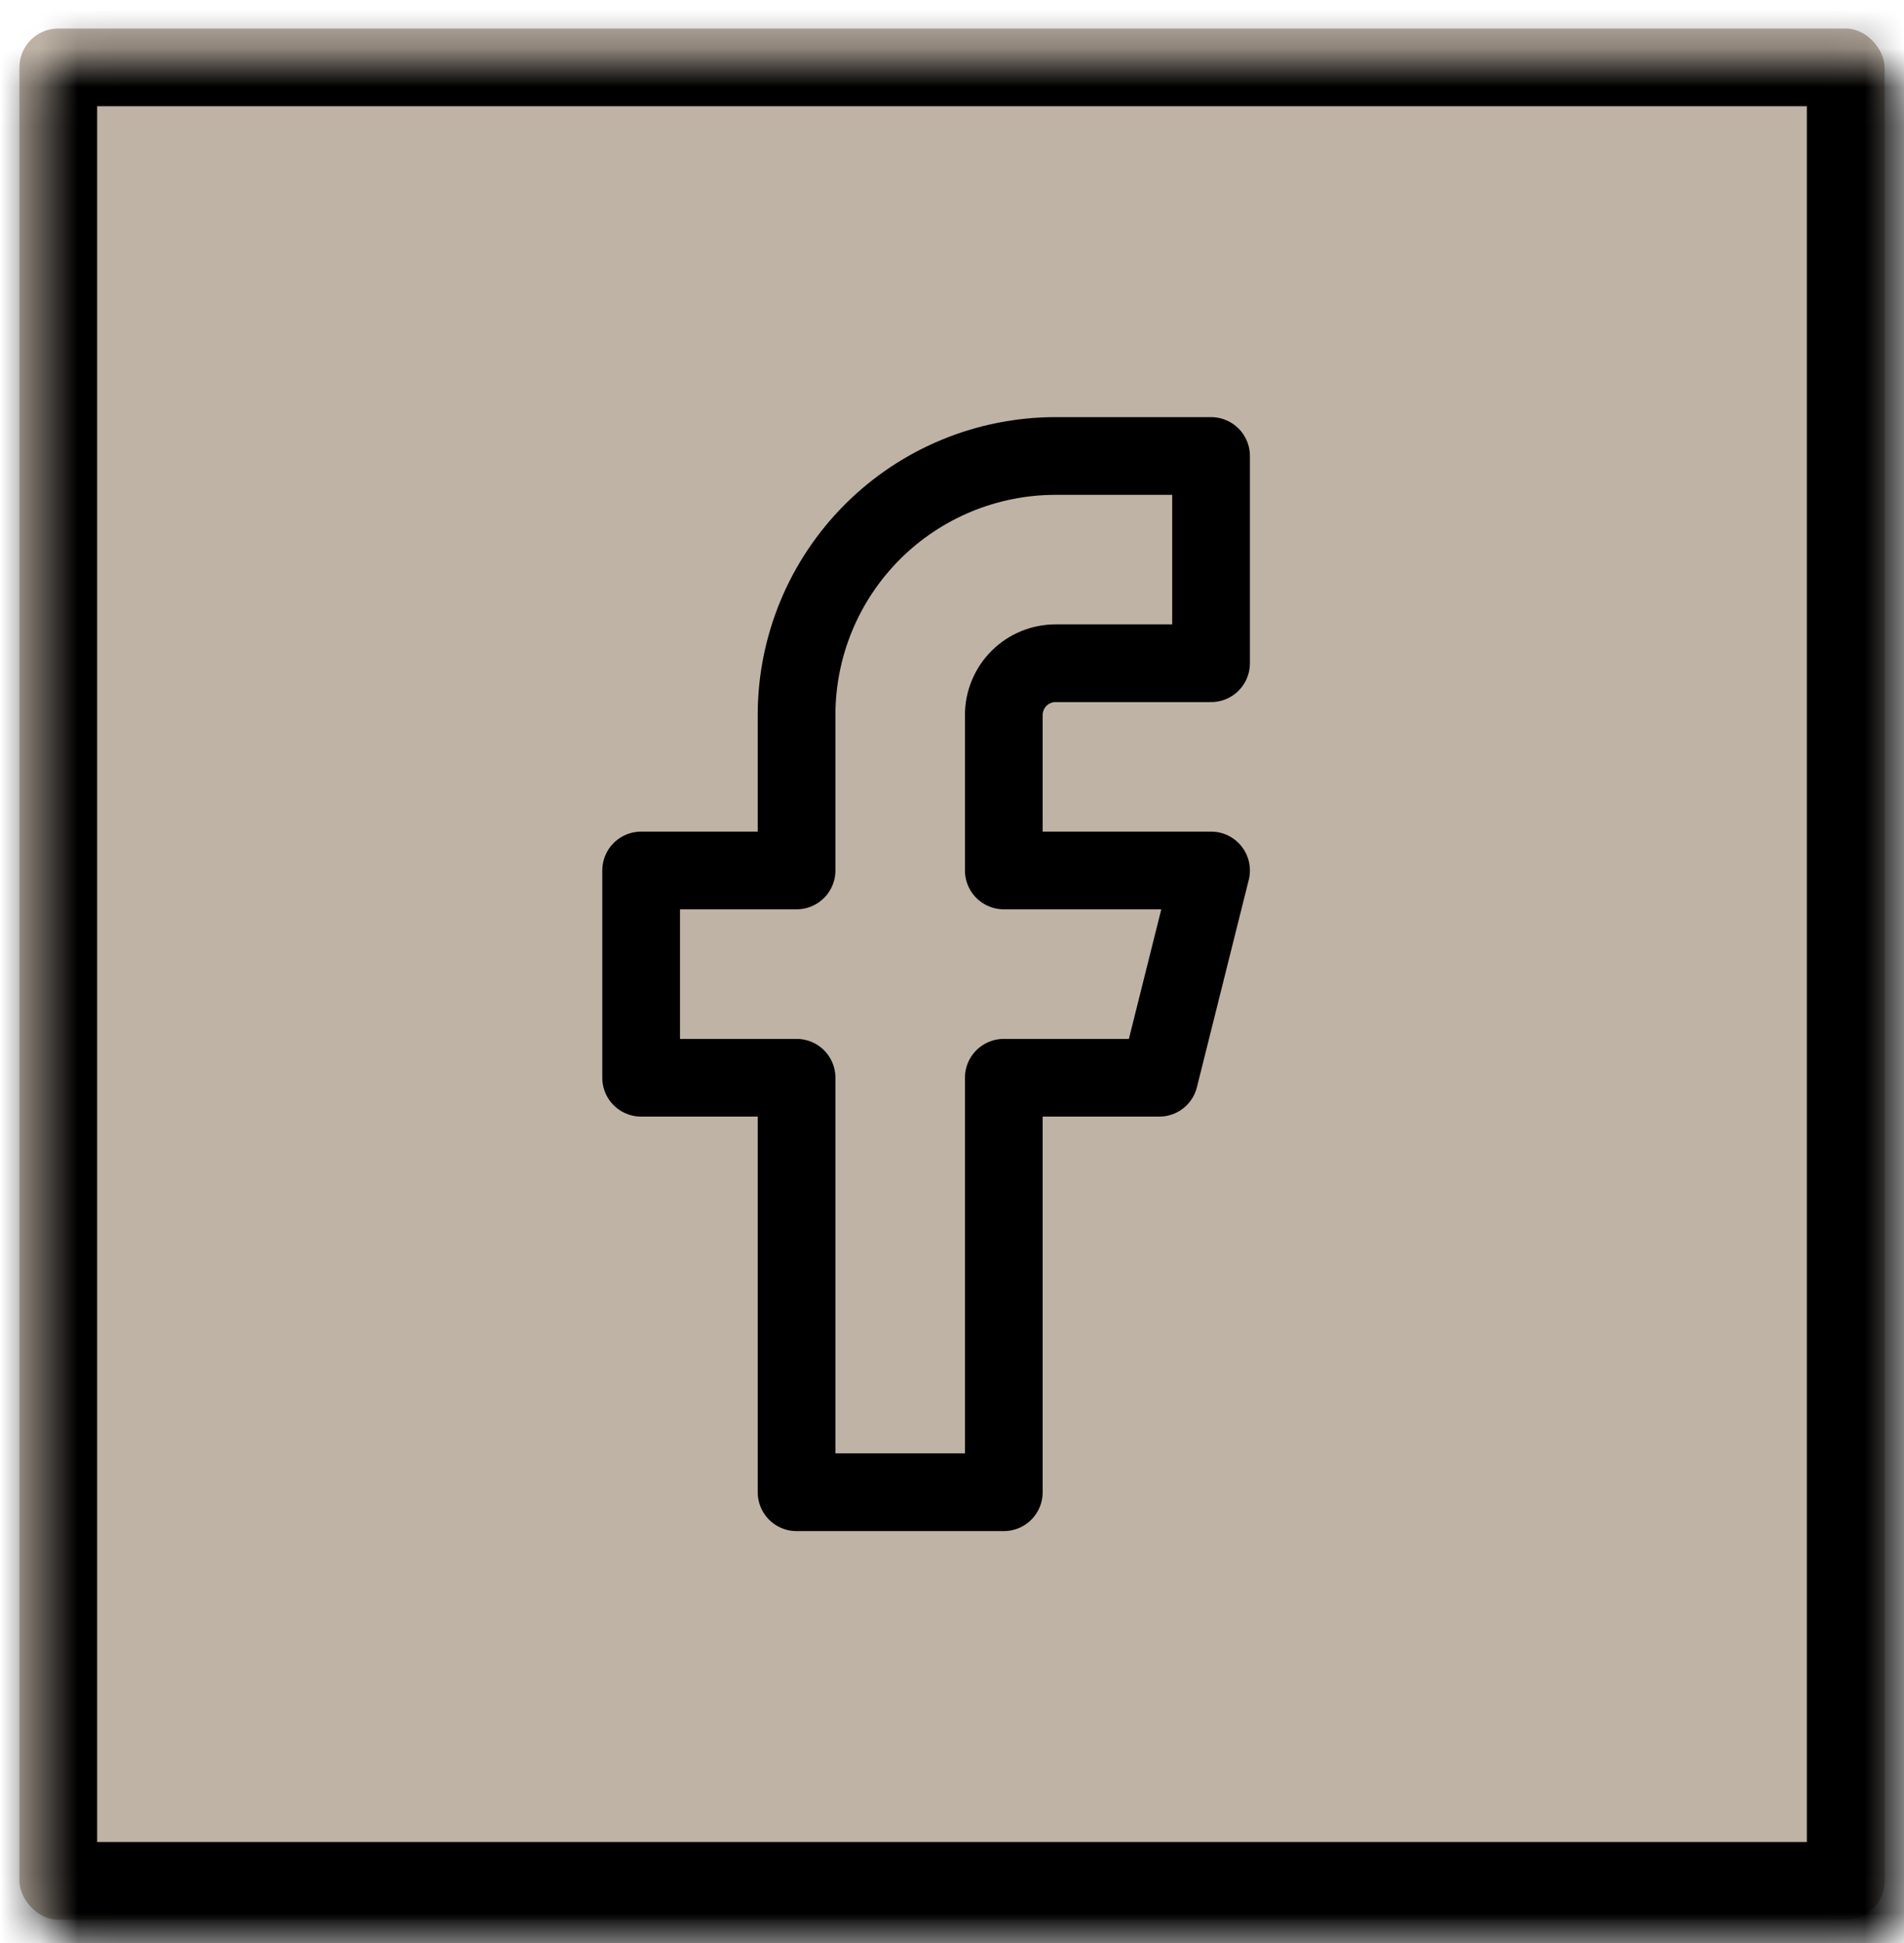 <svg width="49" height="50" viewBox="0 0 49 50" fill="none" xmlns="http://www.w3.org/2000/svg">
<mask id="path-1-inside-1_3_495" fill="white">
<rect x="0.5" y="0.734" width="48" height="48.667" rx="1"/>
</mask>
<rect x="0.5" y="0.734" width="48" height="48.667" rx="1" fill="#BFB3A6"/>
<path d="M31.167 11.734H27.167C25.399 11.734 23.703 12.436 22.453 13.686C21.202 14.937 20.5 16.632 20.5 18.4V22.4H16.5V27.734H20.5V38.4H25.833V27.734H29.833L31.167 22.4H25.833V18.4C25.833 18.047 25.974 17.707 26.224 17.457C26.474 17.207 26.813 17.067 27.167 17.067H31.167V11.734Z" stroke="black" stroke-width="2" stroke-linecap="round" stroke-linejoin="round"/>
<rect x="0.5" y="0.734" width="48" height="48.667" rx="1" stroke="black" stroke-width="4" mask="url(#path-1-inside-1_3_495)"/>
</svg>
